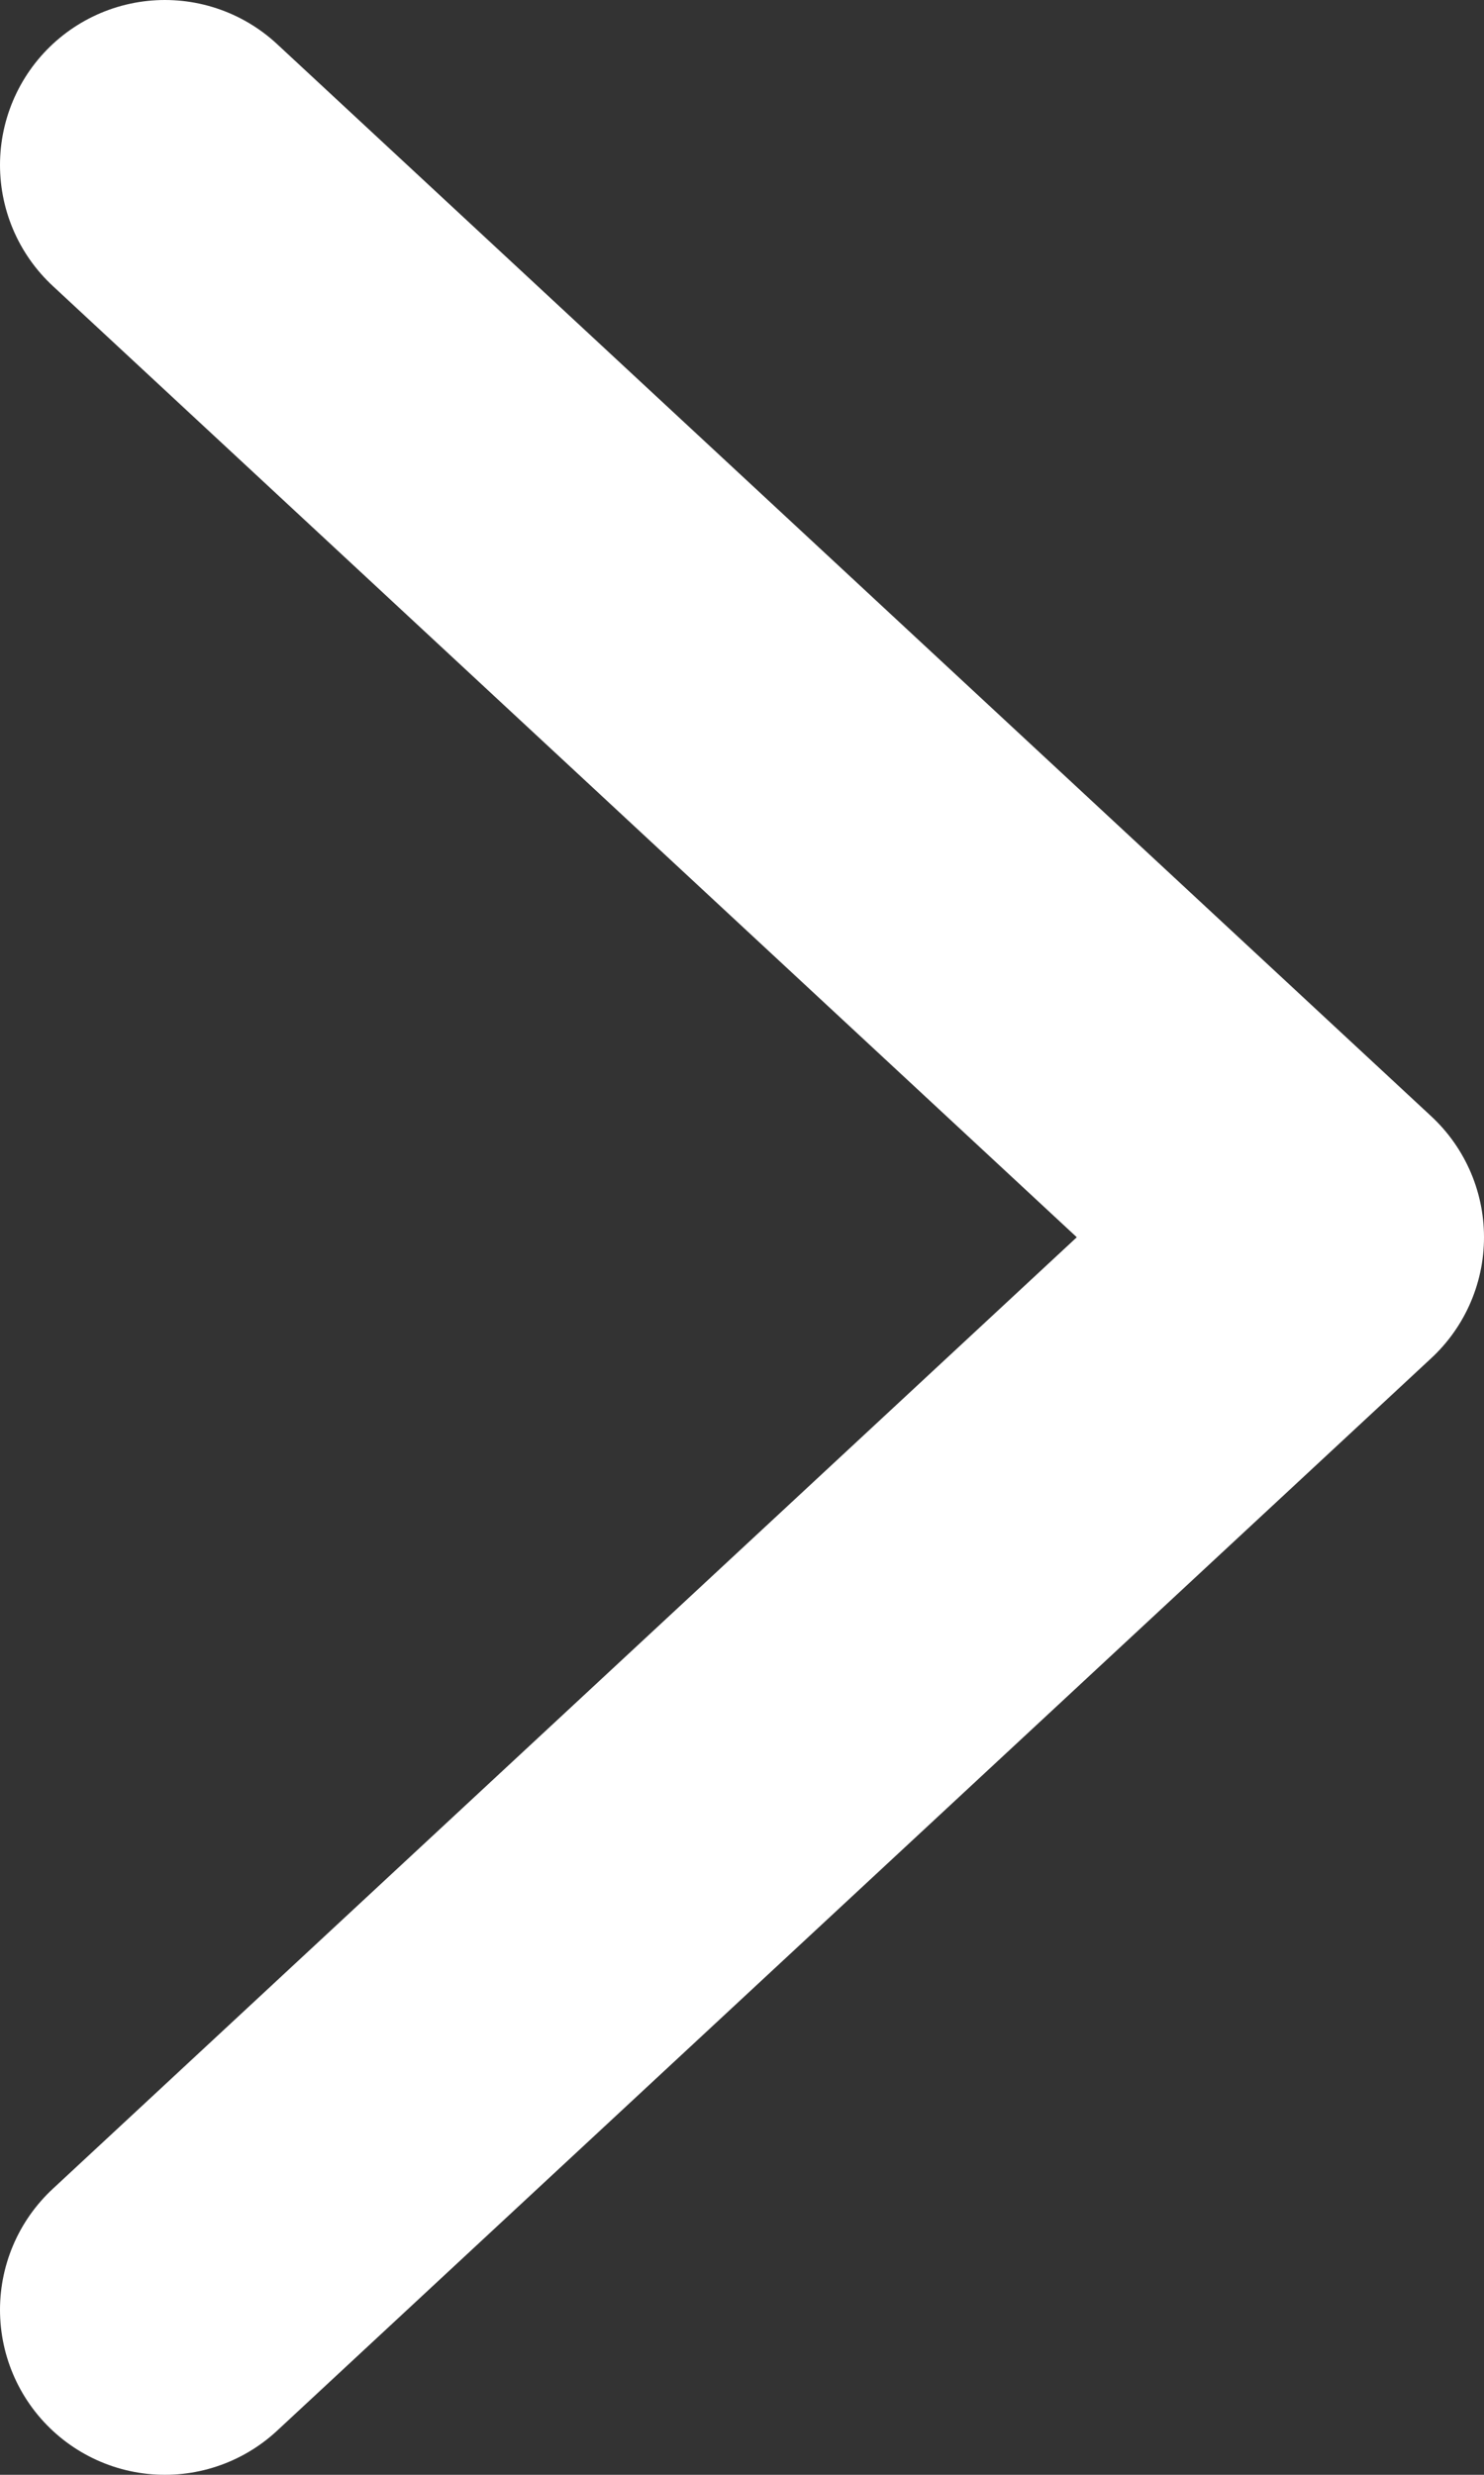 <svg width="9" height="15" viewBox="0 0 9 15" fill="none" xmlns="http://www.w3.org/2000/svg">
<rect x="0" y="0" width="9" height="15" fill="#333333" stroke="none"/>
<path d="M1 14L8 7.499L1 1" stroke="white" stroke-width="2" stroke-linecap="round" stroke-linejoin="round"/>
</svg>
